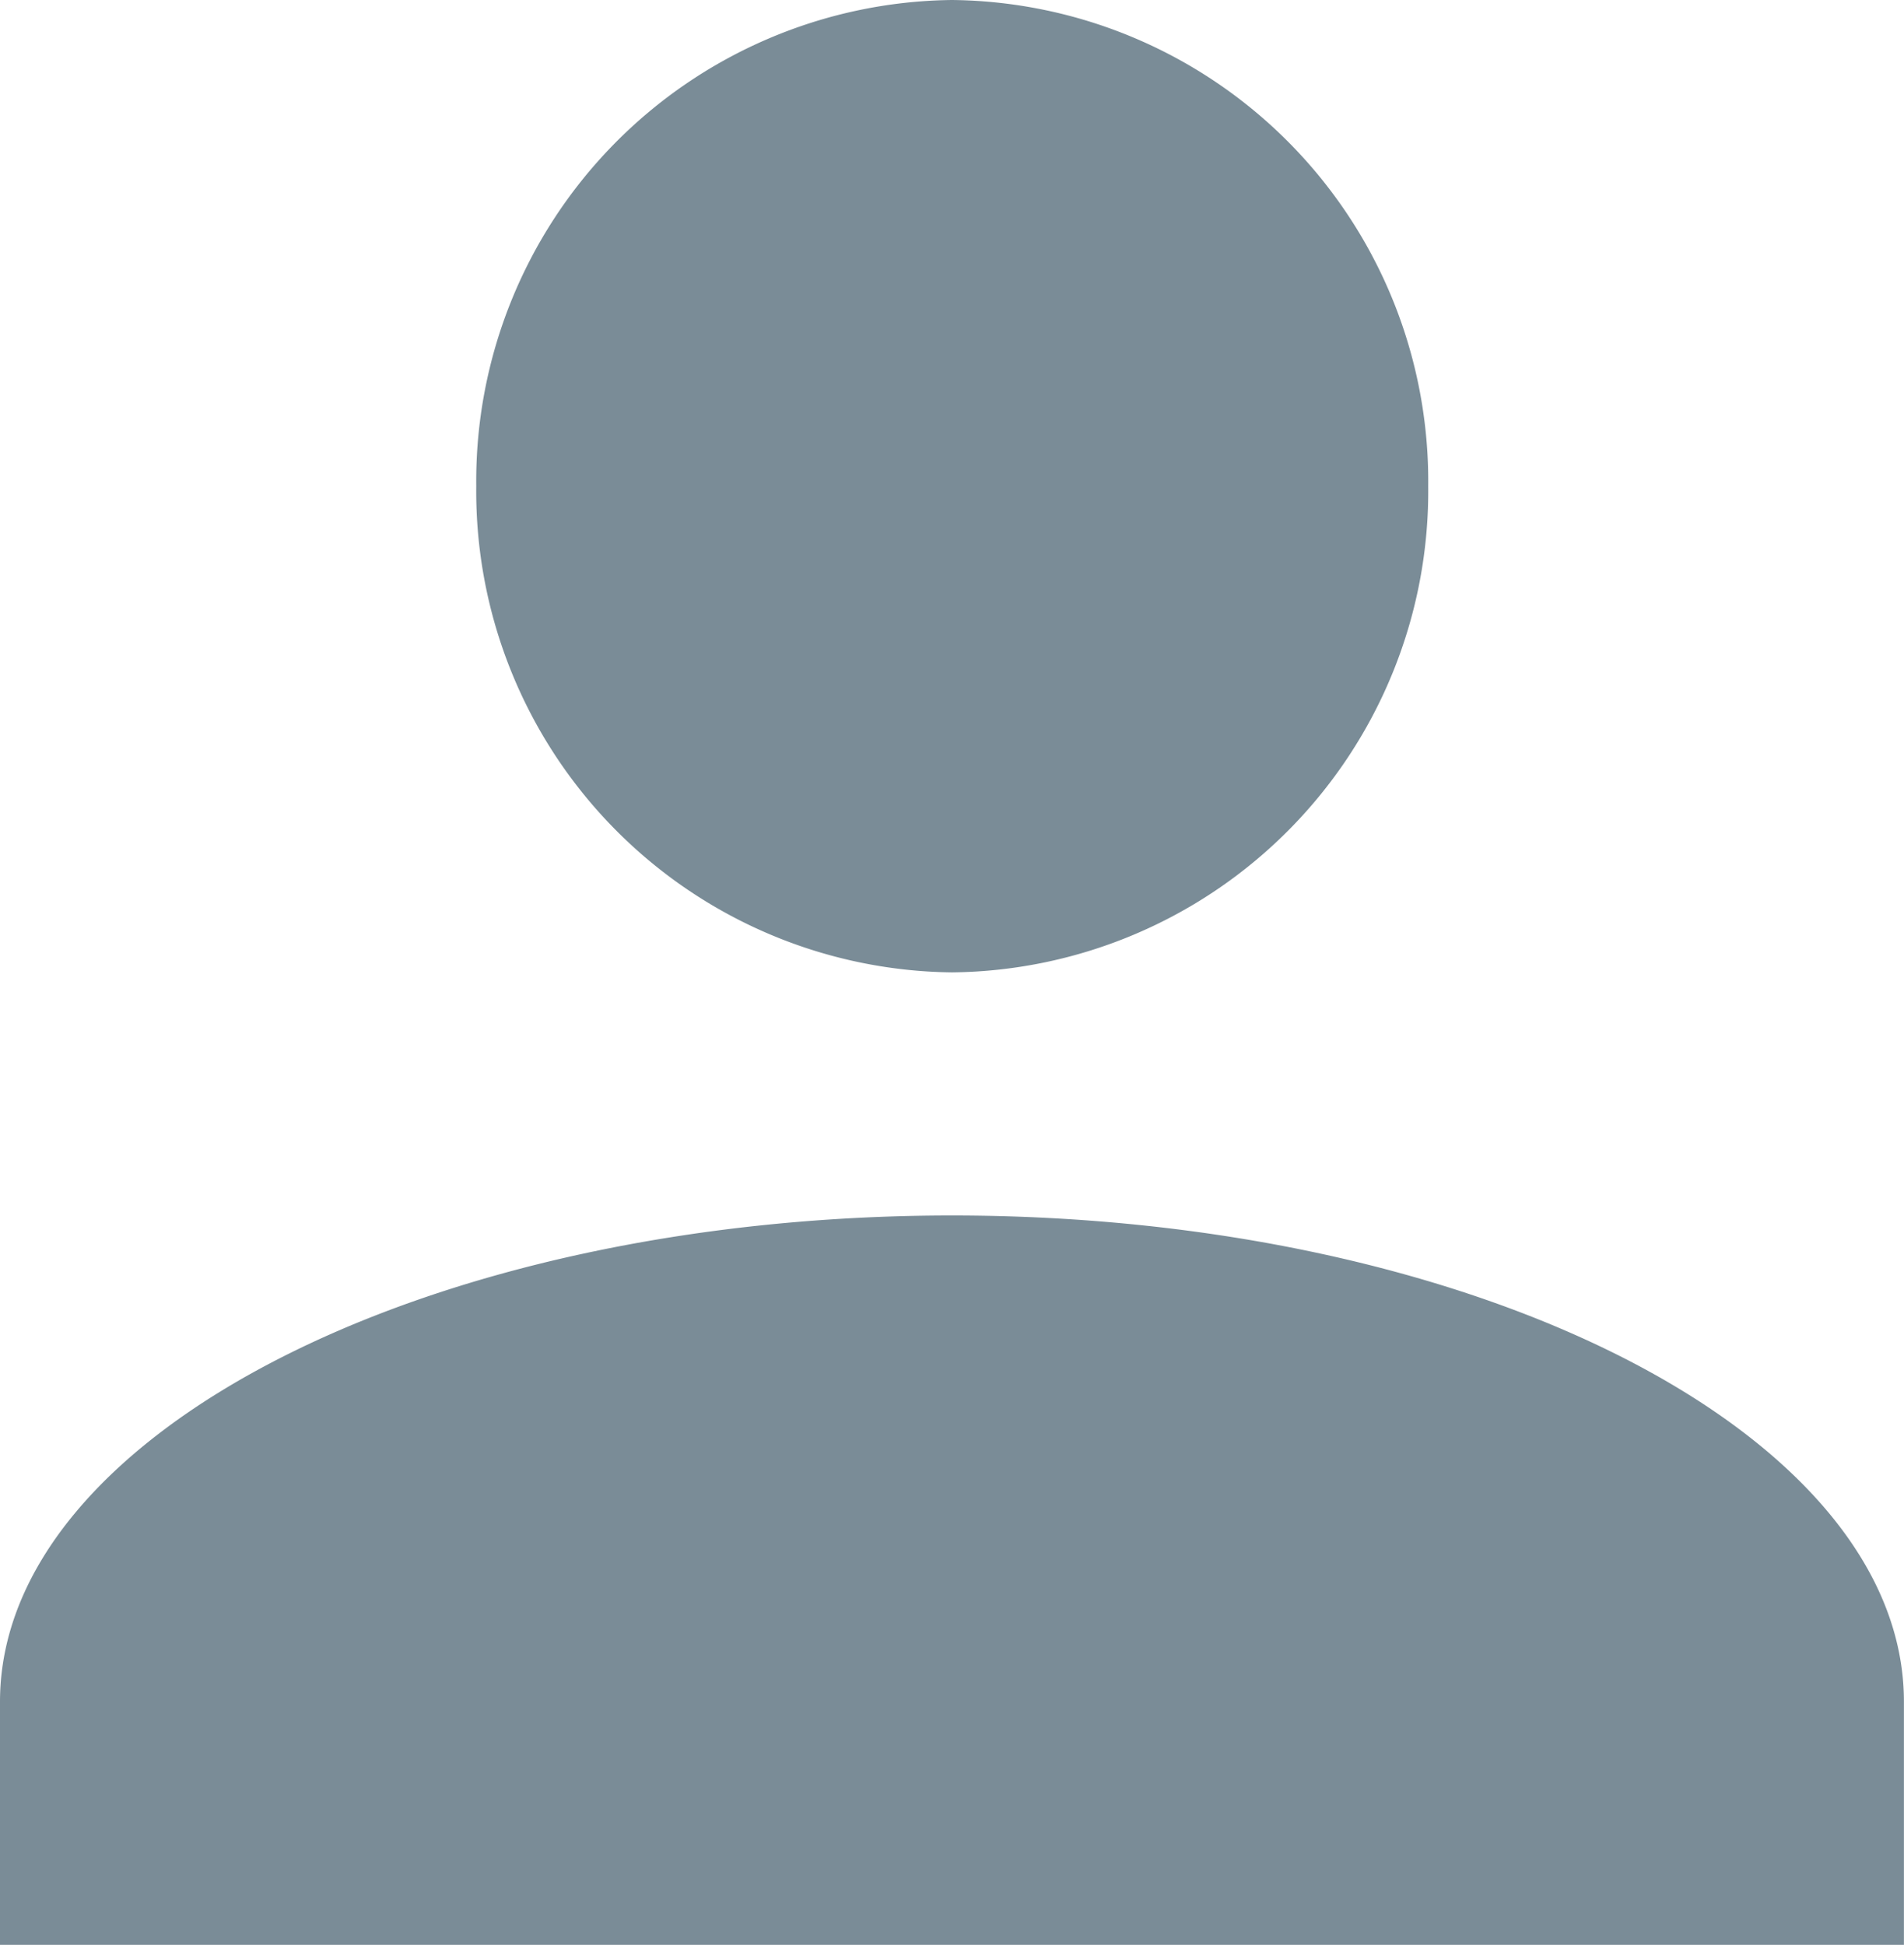 <svg xmlns="http://www.w3.org/2000/svg" width="25.187" height="25.729" viewBox="0 0 25.187 25.729">
  <path id="Profile_Icon" data-name="Profile Icon" d="M0,25.729V22.513c0-3.538,5.667-6.433,12.593-6.433s12.593,2.894,12.593,6.433v3.216Zm6.3-19.3A6.366,6.366,0,0,1,12.593,0a6.366,6.366,0,0,1,6.3,6.433,6.366,6.366,0,0,1-6.3,6.431A6.366,6.366,0,0,1,6.3,6.433Z" fill="#7a8c97"/>
</svg>
